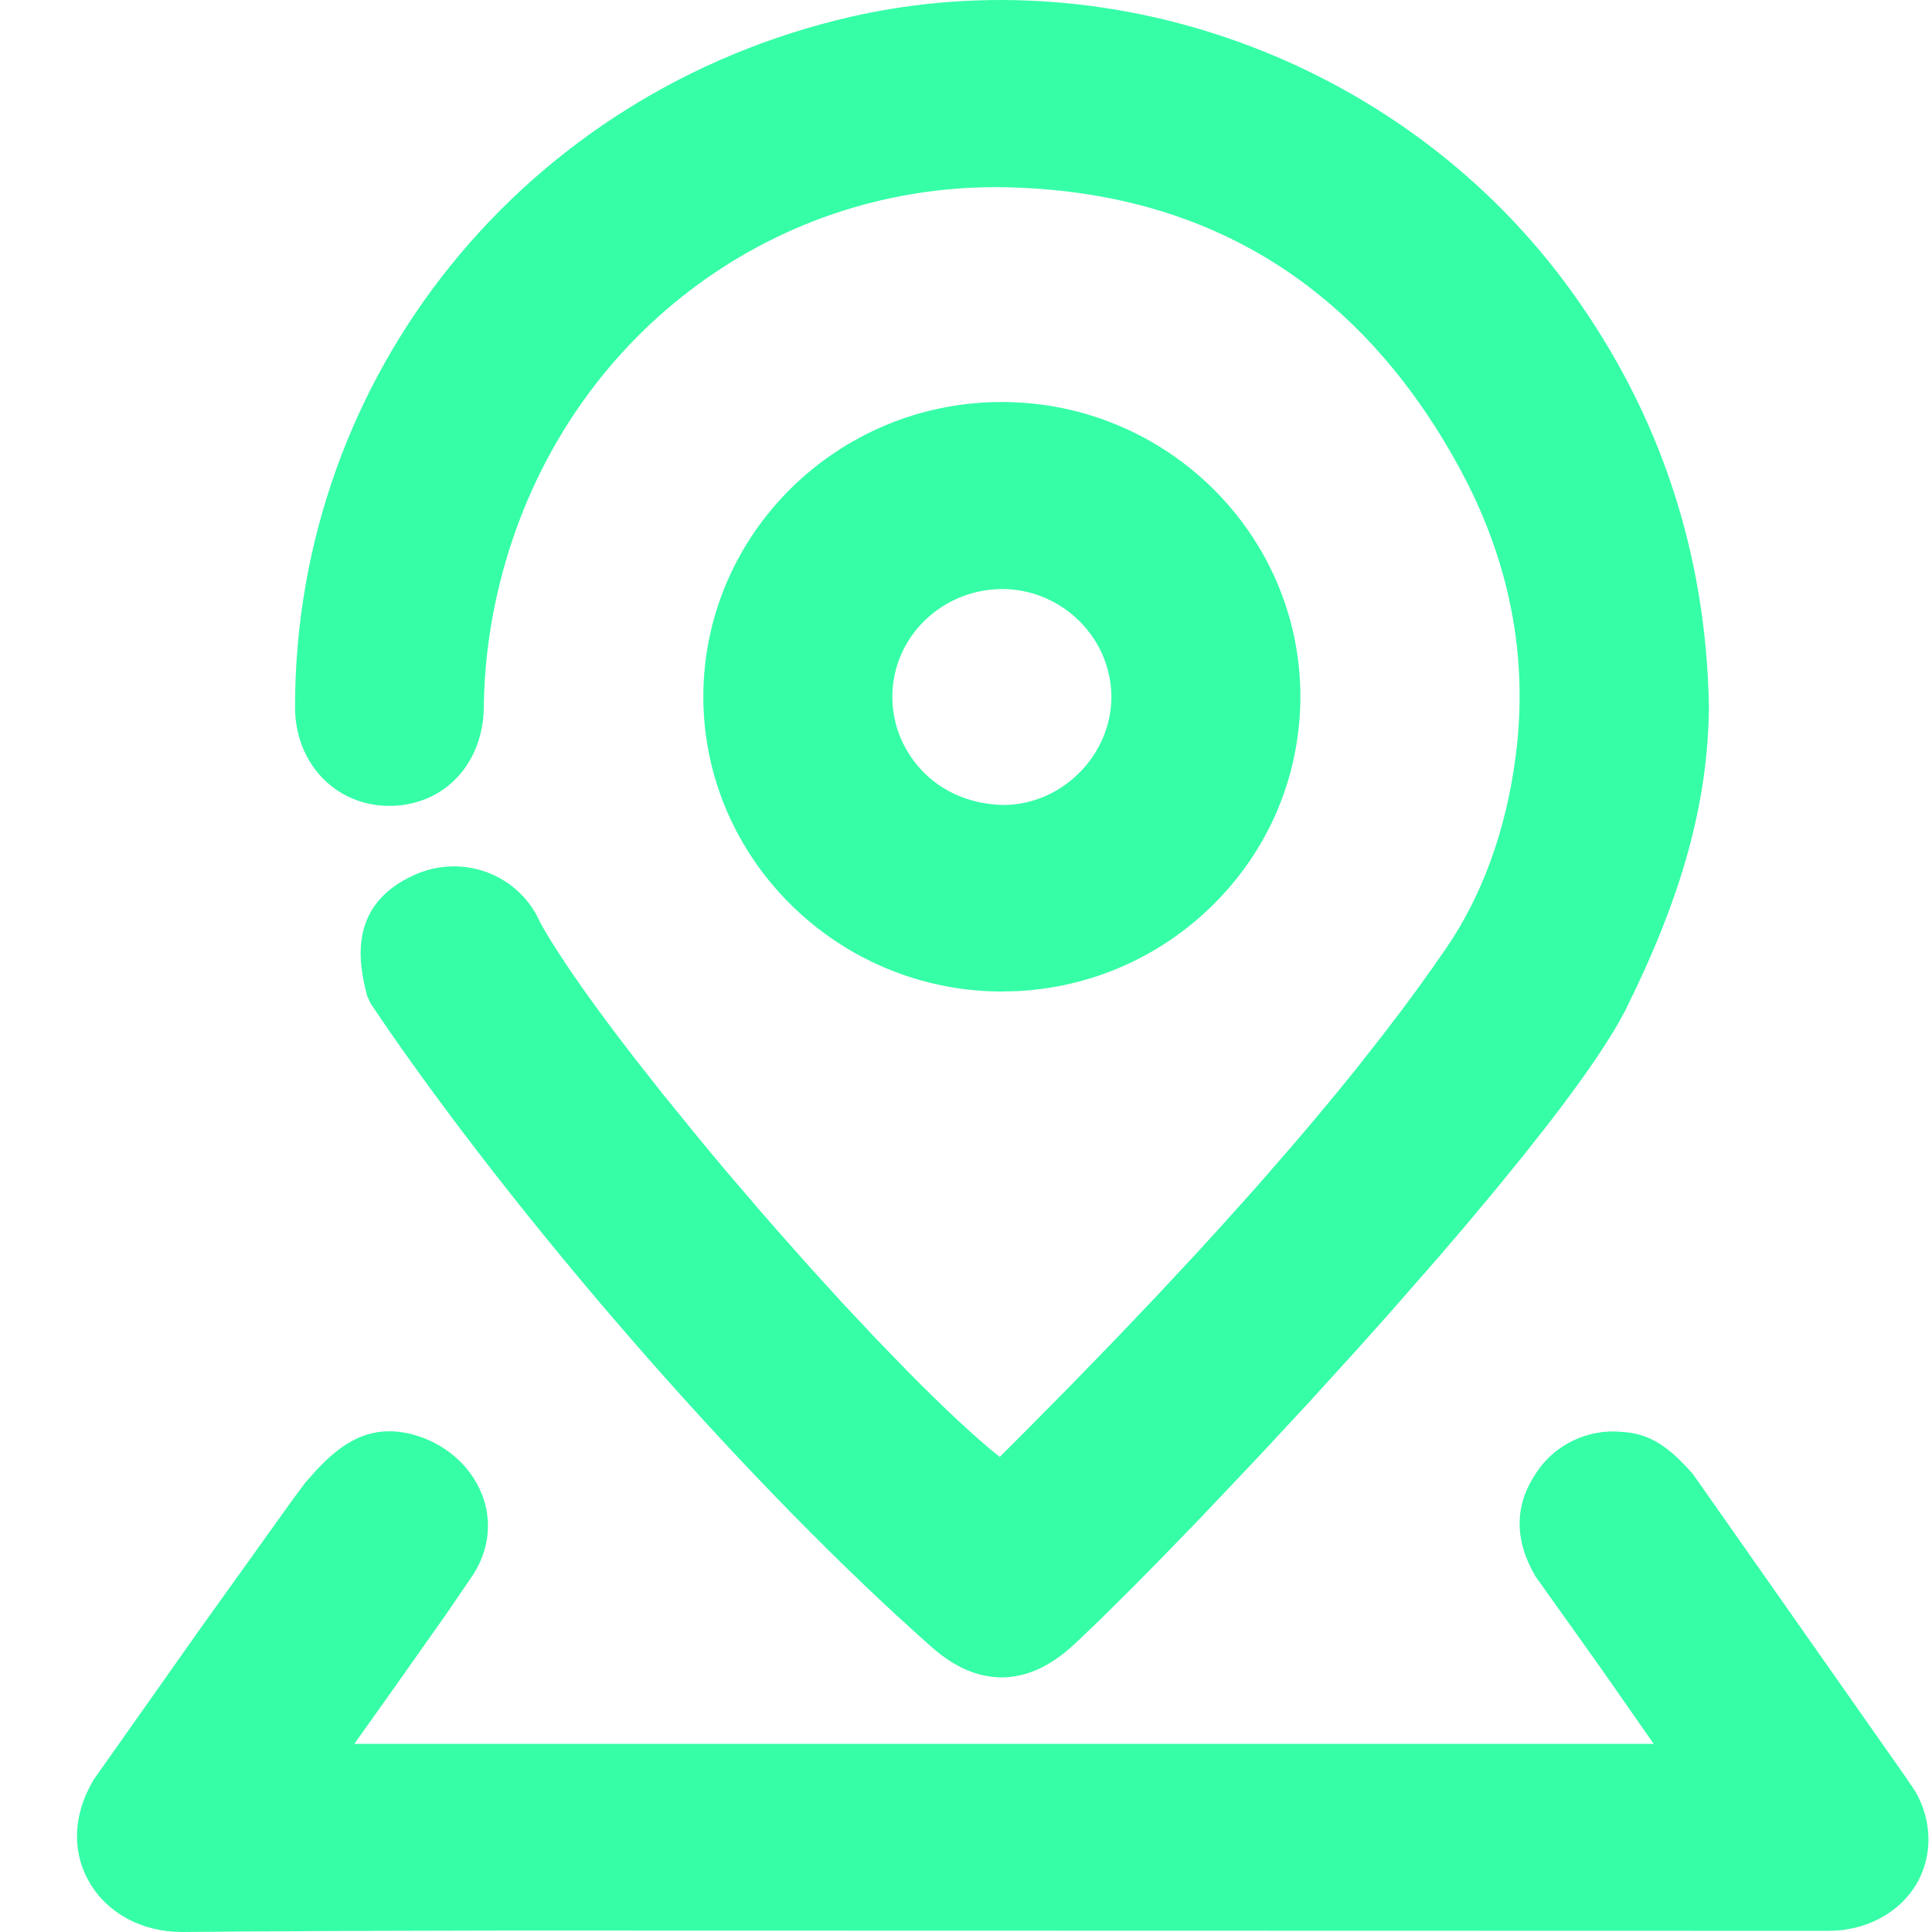 <?xml version="1.0" encoding="UTF-8"?>
<svg width="24px" height="24px" viewBox="0 0 24 24" version="1.1" xmlns="http://www.w3.org/2000/svg" xmlns:xlink="http://www.w3.org/1999/xlink">
    <title>本地绿</title>
    <g id="页面-1" stroke="none" stroke-width="1" fill="none" fill-rule="evenodd">
        <g id="编组-62" transform="translate(-578, -44)" fill="#35FEA7" fill-rule="nonzero">
            <path d="M581.64,62.623 L581.797,62.412 L581.797,62.412 L581.934,62.259 C582.238,61.935 582.588,61.684 583.114,61.816 C583.518,61.921 583.841,62.199 583.985,62.559 C584.117,62.889 584.077,63.255 583.875,63.565 L583.537,64.06 L583.537,64.06 L582.783,65.127 L582.783,65.127 L582.401,65.663 L598.543,65.663 L597.884,64.719 L597.884,64.719 L597.072,63.579 L597.072,63.579 C596.808,63.127 596.816,62.695 597.077,62.307 C597.297,61.955 597.721,61.744 598.147,61.788 C598.504,61.803 598.74,61.998 598.955,62.229 L599.027,62.307 L601.666,66.066 L601.666,66.066 L601.793,66.254 C602.006,66.625 602.009,67.052 601.81,67.399 C601.611,67.736 601.246,67.949 600.818,67.982 L600.7,67.986 L584.265,67.982 L582.319,67.987 L582.319,67.987 L580.972,67.994 L580.972,67.994 L580.263,68 C579.766,68 579.337,67.77 579.112,67.385 C578.906,67.034 578.905,66.614 579.104,66.217 L579.162,66.11 L580.489,64.23 L580.489,64.23 L581.64,62.623 L581.64,62.623 Z M588.576,44.207 C591.913,43.448 595.51,44.82 597.527,47.627 C598.625,49.149 599.198,50.887 599.229,52.791 C599.215,53.969 598.9,55.117 598.206,56.519 C598.028,56.878 597.683,57.379 597.237,57.957 L596.925,58.353 L596.925,58.353 L596.587,58.768 L596.587,58.768 L596.228,59.198 L596.228,59.198 L595.851,59.639 L595.851,59.639 L595.263,60.31 L595.263,60.31 L594.862,60.759 L594.862,60.759 L594.258,61.423 L594.258,61.423 L593.663,62.064 L593.663,62.064 L592.91,62.859 L592.91,62.859 L592.394,63.391 L592.394,63.391 L592.081,63.708 L592.081,63.708 L591.67,64.116 L591.67,64.116 L591.44,64.336 C591.405,64.37 591.371,64.401 591.34,64.43 C591.048,64.702 590.747,64.837 590.444,64.837 C590.149,64.837 589.857,64.713 589.571,64.458 C587.369,62.513 584.646,59.416 582.836,56.807 L582.606,56.469 L582.561,56.372 C582.434,55.901 582.356,55.23 583.139,54.873 C583.423,54.74 583.757,54.726 584.052,54.837 C584.35,54.948 584.588,55.175 584.712,55.463 C584.944,55.88 585.363,56.474 585.88,57.141 L586.238,57.596 L586.238,57.596 L586.62,58.066 C586.75,58.225 586.883,58.385 587.018,58.545 L587.428,59.024 C587.497,59.104 587.567,59.184 587.636,59.263 L588.052,59.732 L588.052,59.732 L588.465,60.186 L588.465,60.186 L588.87,60.617 L588.87,60.617 L589.259,61.019 C589.702,61.469 590.102,61.845 590.419,62.099 L590.724,61.794 L590.724,61.794 L591.313,61.198 L591.313,61.198 L591.873,60.62 L591.873,60.62 L592.405,60.061 L592.405,60.061 L592.909,59.519 C592.991,59.43 593.071,59.342 593.15,59.255 L593.613,58.739 L593.613,58.739 L594.047,58.24 C594.328,57.913 594.591,57.596 594.837,57.291 L595.191,56.84 C595.476,56.471 595.734,56.117 595.965,55.779 C596.409,55.133 596.707,54.316 596.825,53.418 C596.993,52.17 596.755,50.954 596.12,49.795 C594.907,47.58 593.056,46.416 590.618,46.33 C587.793,46.219 585.276,47.993 584.364,50.712 C584.139,51.383 584.018,52.082 584.01,52.786 C584.001,53.495 583.51,54.011 582.836,54.011 C582.168,54.011 581.662,53.479 581.665,52.777 C581.67,48.661 584.513,45.138 588.576,44.207 Z M590.444,48.994 C592.489,48.994 594.154,50.638 594.154,52.655 C594.151,53.637 593.764,54.557 593.059,55.25 C592.406,55.891 591.553,56.265 590.638,56.312 L590.43,56.317 C588.397,56.306 586.74,54.665 586.737,52.658 C586.737,50.638 588.399,48.994 590.444,48.994 Z M590.455,51.317 C589.7,51.317 589.085,51.915 589.085,52.655 C589.085,53.013 589.228,53.351 589.486,53.606 C589.747,53.864 590.101,53.994 590.472,54 C591.199,53.994 591.809,53.376 591.806,52.65 C591.8,51.921 591.194,51.322 590.455,51.317 Z" id="本地绿"></path>
        </g>
    </g>
</svg>